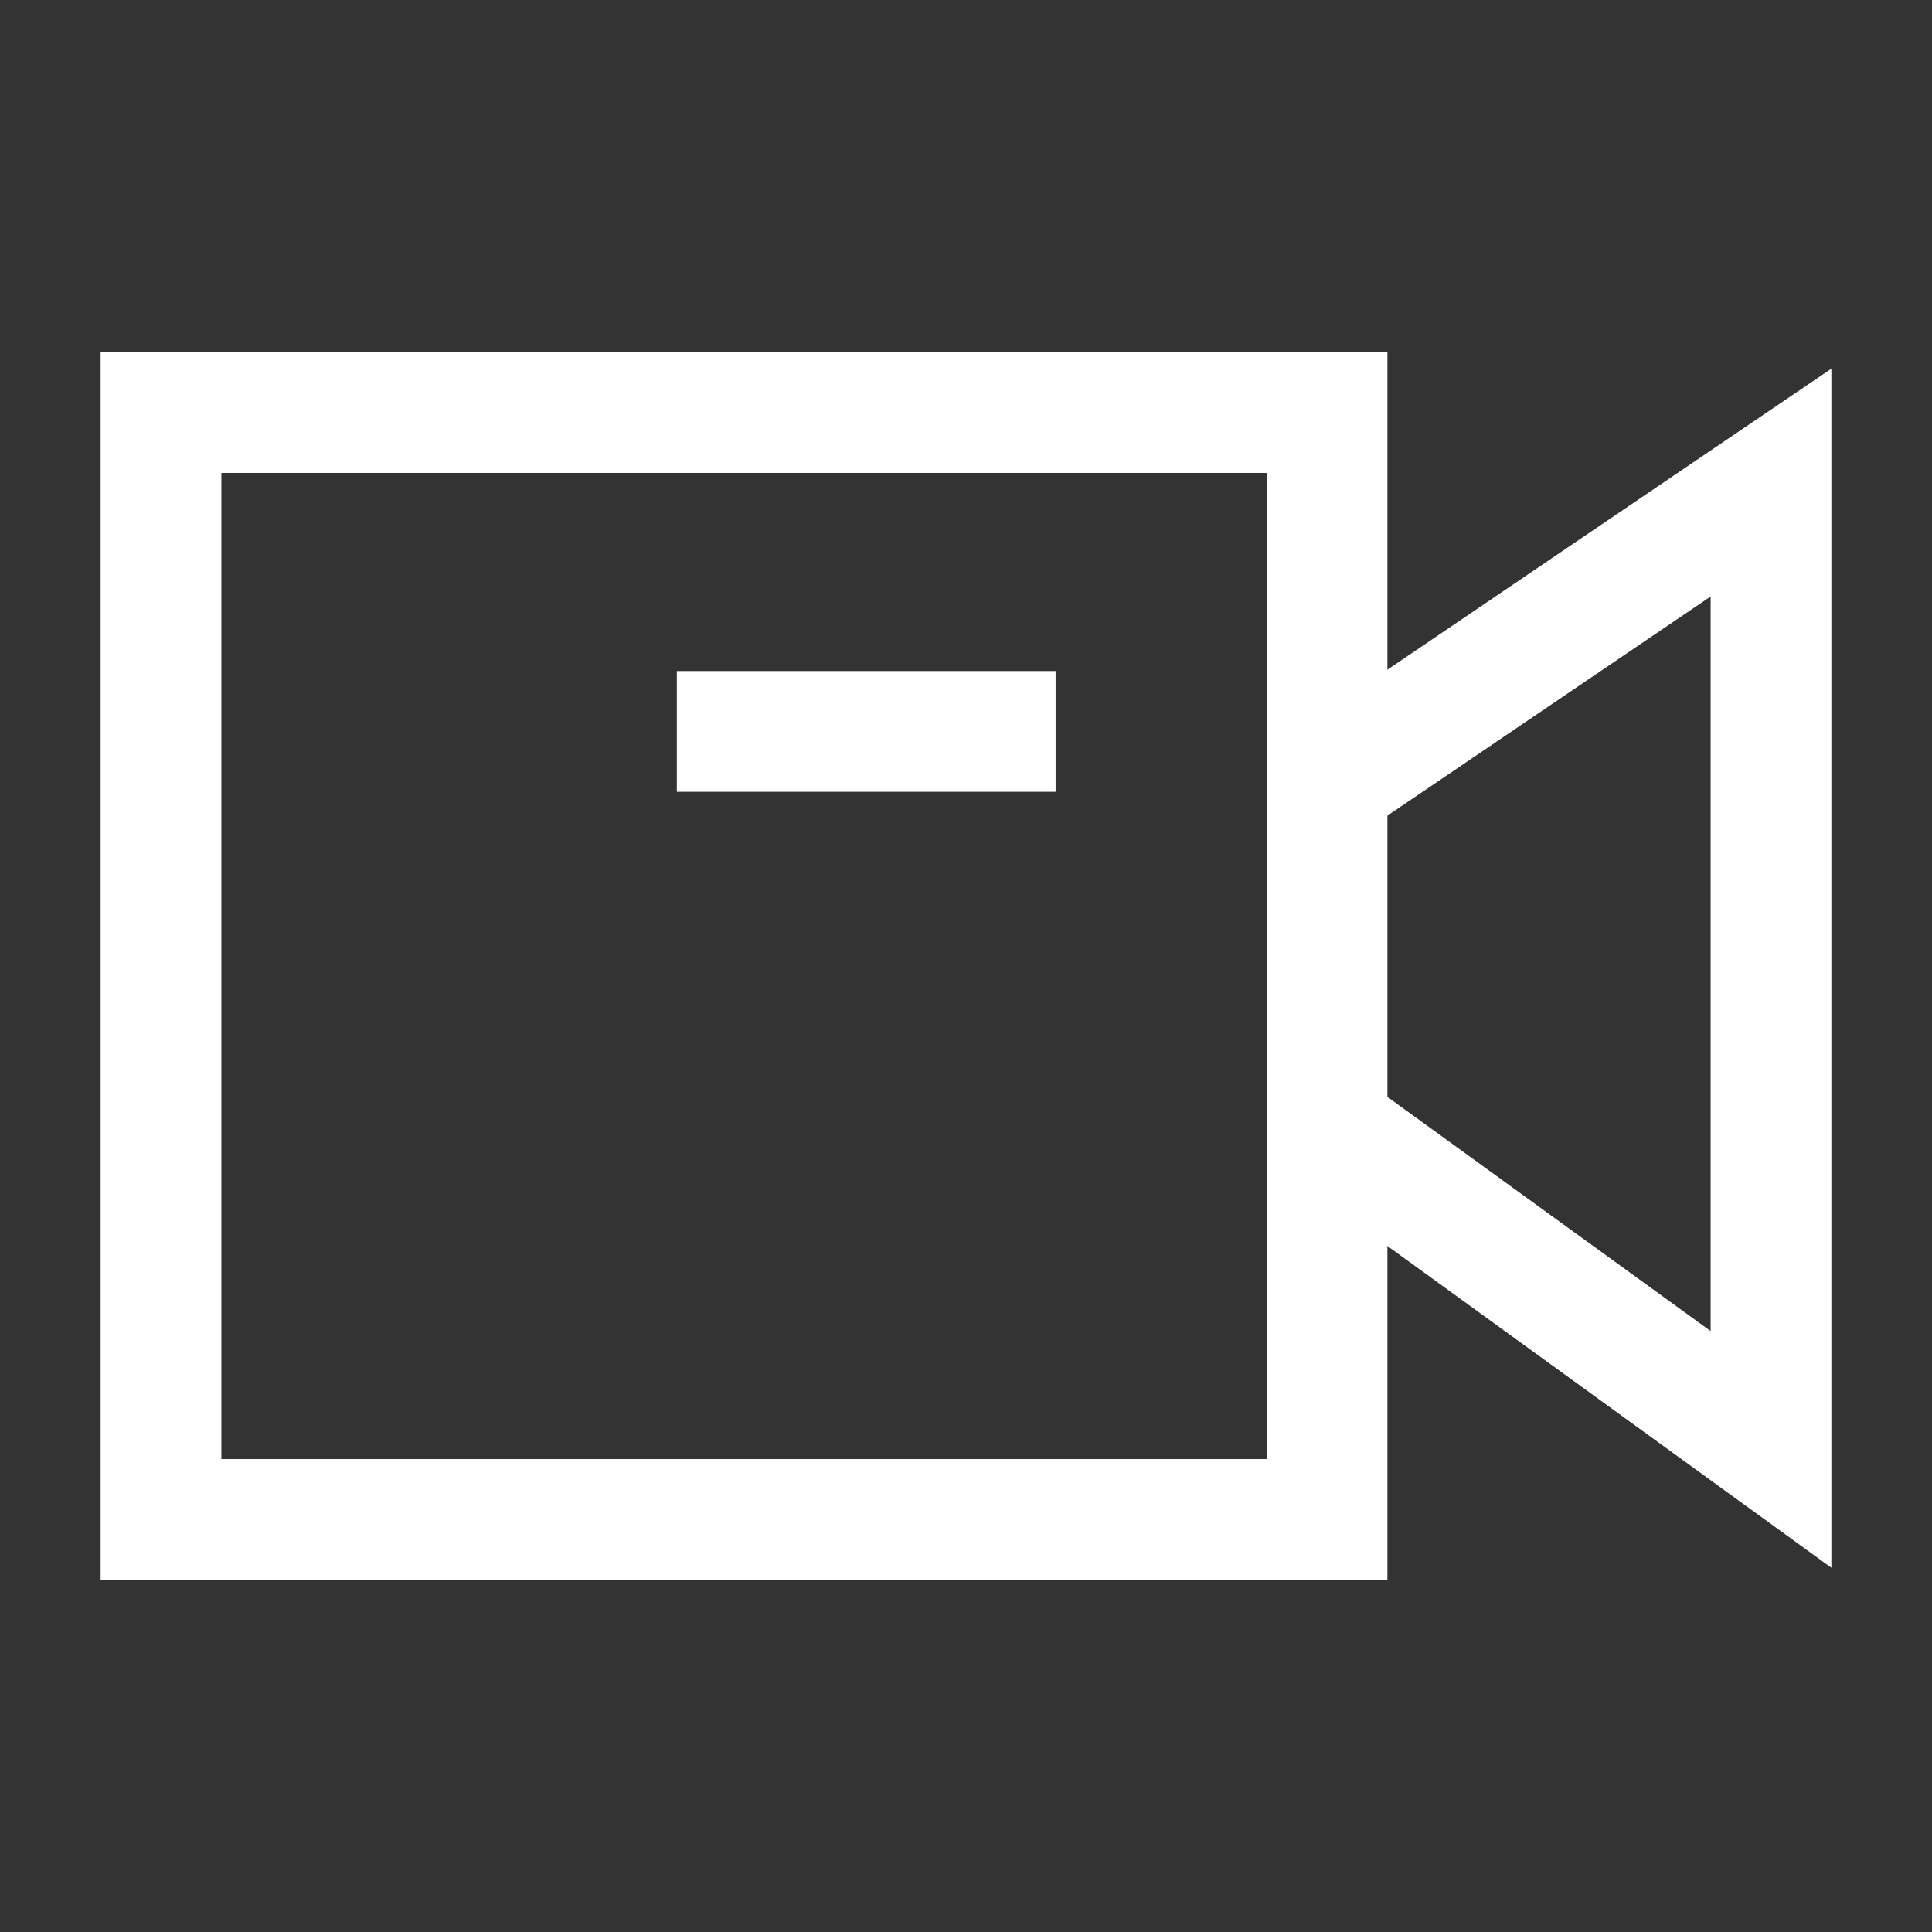 <svg width="24" height="24" viewBox="0 0 24 24" fill="none" xmlns="http://www.w3.org/2000/svg">
<rect x="0" y="0" width="24" height="24" fill="#333333" stroke="none"/>
<path fill-rule="evenodd" clip-rule="evenodd" d="M1.25 4.375H17.235V19.625H1.25V4.375ZM2.75 5.875V18.125H15.735V5.875H2.75Z" fill="white"/>
<path fill-rule="evenodd" clip-rule="evenodd" d="M22.75 4.58L15.964 9.181L16.806 10.423L21.25 7.41V16.535L16.839 13.339L15.959 14.553L22.75 19.475V4.58Z" fill="white"/>
<path fill-rule="evenodd" clip-rule="evenodd" d="M8.408 8.336H13.113V9.836H8.408V8.336Z" fill="white"/>
</svg>
